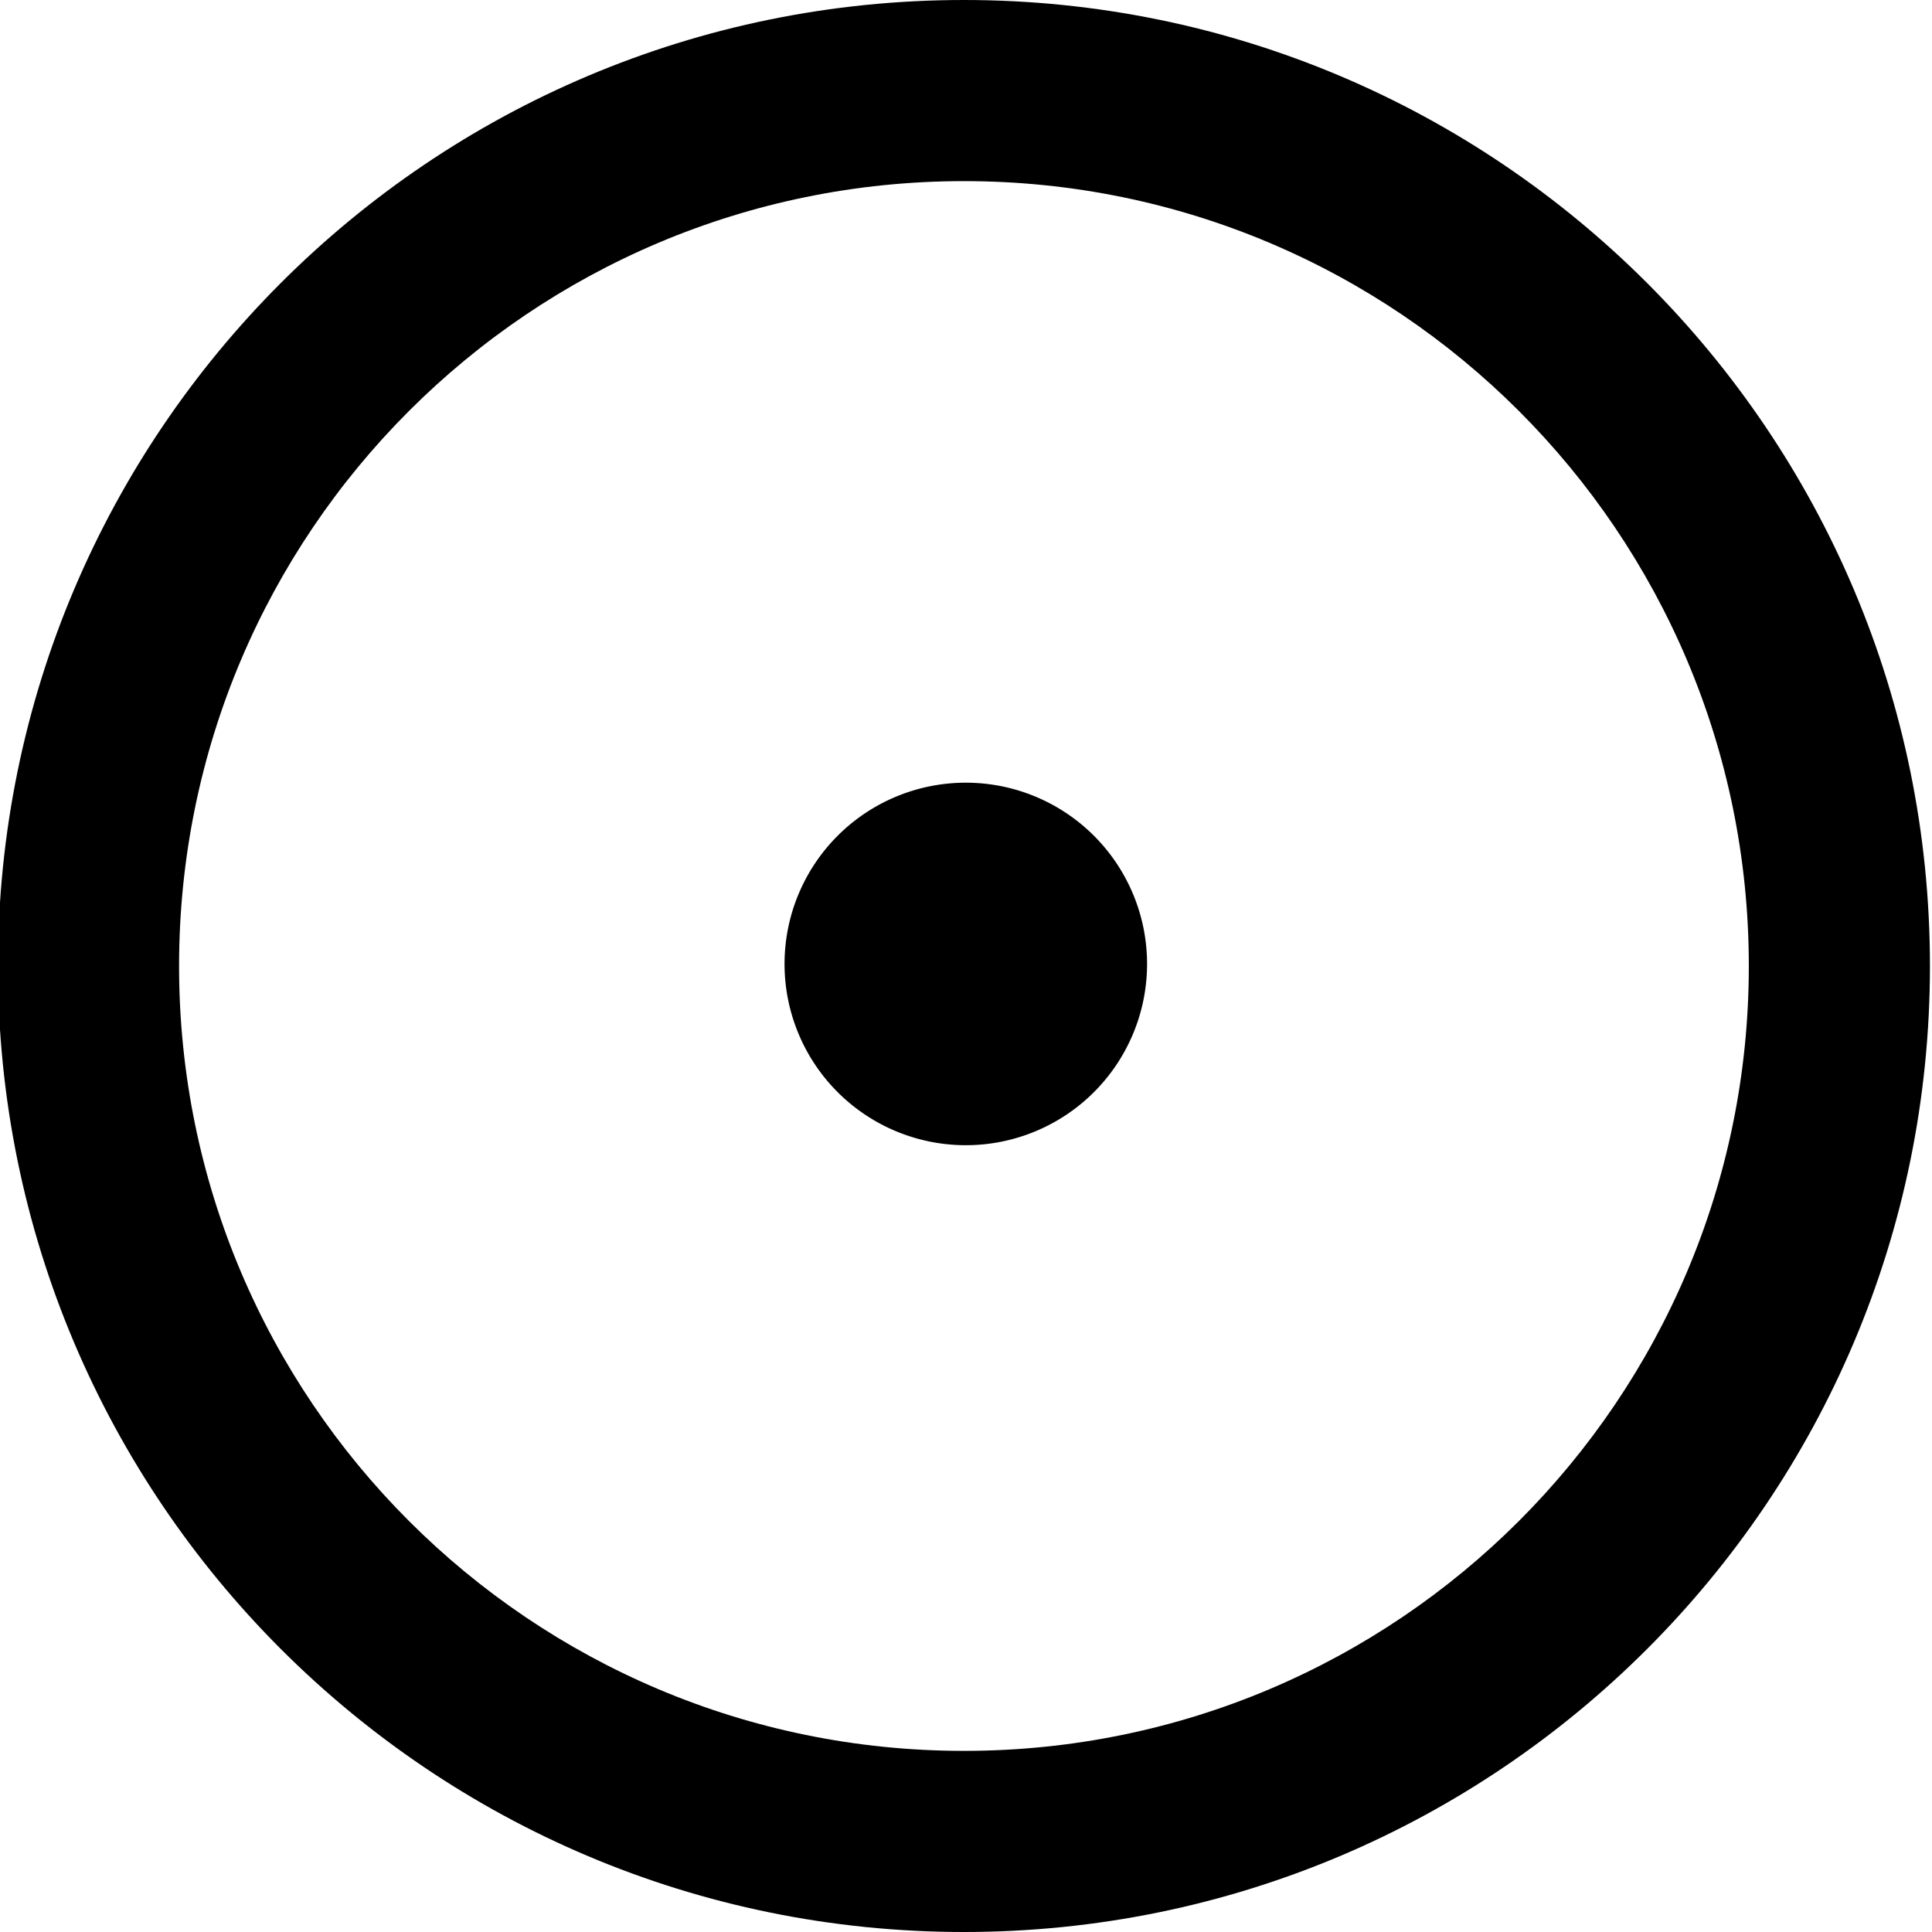 <?xml version="1.0" encoding="UTF-8" standalone="no"?>
<!-- Generated by IcoMoon.io -->

<svg
   xmlns:dc="http://purl.org/dc/elements/1.1/"
   xmlns:cc="http://creativecommons.org/ns#"
   xmlns:rdf="http://www.w3.org/1999/02/22-rdf-syntax-ns#"
   xmlns:svg="http://www.w3.org/2000/svg"
   xmlns="http://www.w3.org/2000/svg"
   xmlns:sodipodi="http://sodipodi.sourceforge.net/DTD/sodipodi-0.dtd"
   xmlns:inkscape="http://www.inkscape.org/namespaces/inkscape"
   version="1.1"
   width="32"
   height="32"
   viewBox="0 0 32 32"
   id="svg2"
   inkscape:version="0.48.4 r9939"
   sodipodi:docname="vertex_indicator_filled.svg">
  <defs
     id="defs134" />
  <sodipodi:namedview
     pagecolor="#ffffff"
     bordercolor="#666666"
     borderopacity="1"
     objecttolerance="10"
     gridtolerance="10"
     guidetolerance="10"
     inkscape:pageopacity="0"
     inkscape:pageshadow="2"
     inkscape:window-width="1364"
     inkscape:window-height="718"
     id="namedview132"
     showgrid="false"
     inkscape:zoom="14.75"
     inkscape:cx="-5.7623452"
     inkscape:cy="14.488016"
     inkscape:window-x="0"
     inkscape:window-y="0"
     inkscape:window-maximized="1"
     inkscape:current-layer="svg2"
     showguides="true"
     inkscape:guide-bbox="true"
     inkscape:snap-grids="true">
    <sodipodi:guide
       orientation="1,0"
       position="9.971,7.91"
       id="guide2993" />
    <sodipodi:guide
       orientation="1,0"
       position="22.004,8.629"
       id="guide2995" />
    <sodipodi:guide
       orientation="0,1"
       position="19.799,22.052"
       id="guide2997" />
    <sodipodi:guide
       orientation="0,1"
       position="17.738,10.019"
       id="guide2999" />
    <sodipodi:guide
       orientation="1,0"
       position="16.012,12.608"
       id="guide3003" />
    <sodipodi:guide
       orientation="0,1"
       position="28.812,16.06"
       id="guide3005" />
  </sodipodi:namedview>
  <path
     sodipodi:type="arc"
     style="fill:#000000;fill-opacity:1;stroke:none"
     id="path3001"
     sodipodi:cx="15.987804"
     sodipodi:cy="15.964256"
     sodipodi:rx="6.0163999"
     sodipodi:ry="6.0163999"
     d="m 22.004,15.964 a 6.016,6.016 0 1 1 -12.033,0 6.016,6.016 0 1 1 12.033,0 z"
     transform="matrix(0.499,0,0,0.499,8.019,8)" />
  <g
     inkscape:groupmode="layer"
     id="layer1"
     inkscape:label="Capa">
    <path
       d="M 31.966,16 C 31.966,7.163 24.803,1.0369419e-8 15.966,1.0369419e-8 7.13,1.0369419e-8 -0.034,7.163 -0.034,16 -0.034,24.837 7.13,32 15.966,32 24.803,32 31.966,24.837 31.966,16 z m -29,0 c 0,-7.18 5.82,-13 13,-13 7.18,0 13,5.82 13,13 C 28.966,23.18 23.146,29 15.966,29 8.786,29 2.966,23.18 2.966,16 z"
       id="path130-5"
       inkscape:connector-curvature="0"
       style="fill:#000000"
       sodipodi:nodetypes="ssssssssss" />
  </g>
</svg>
